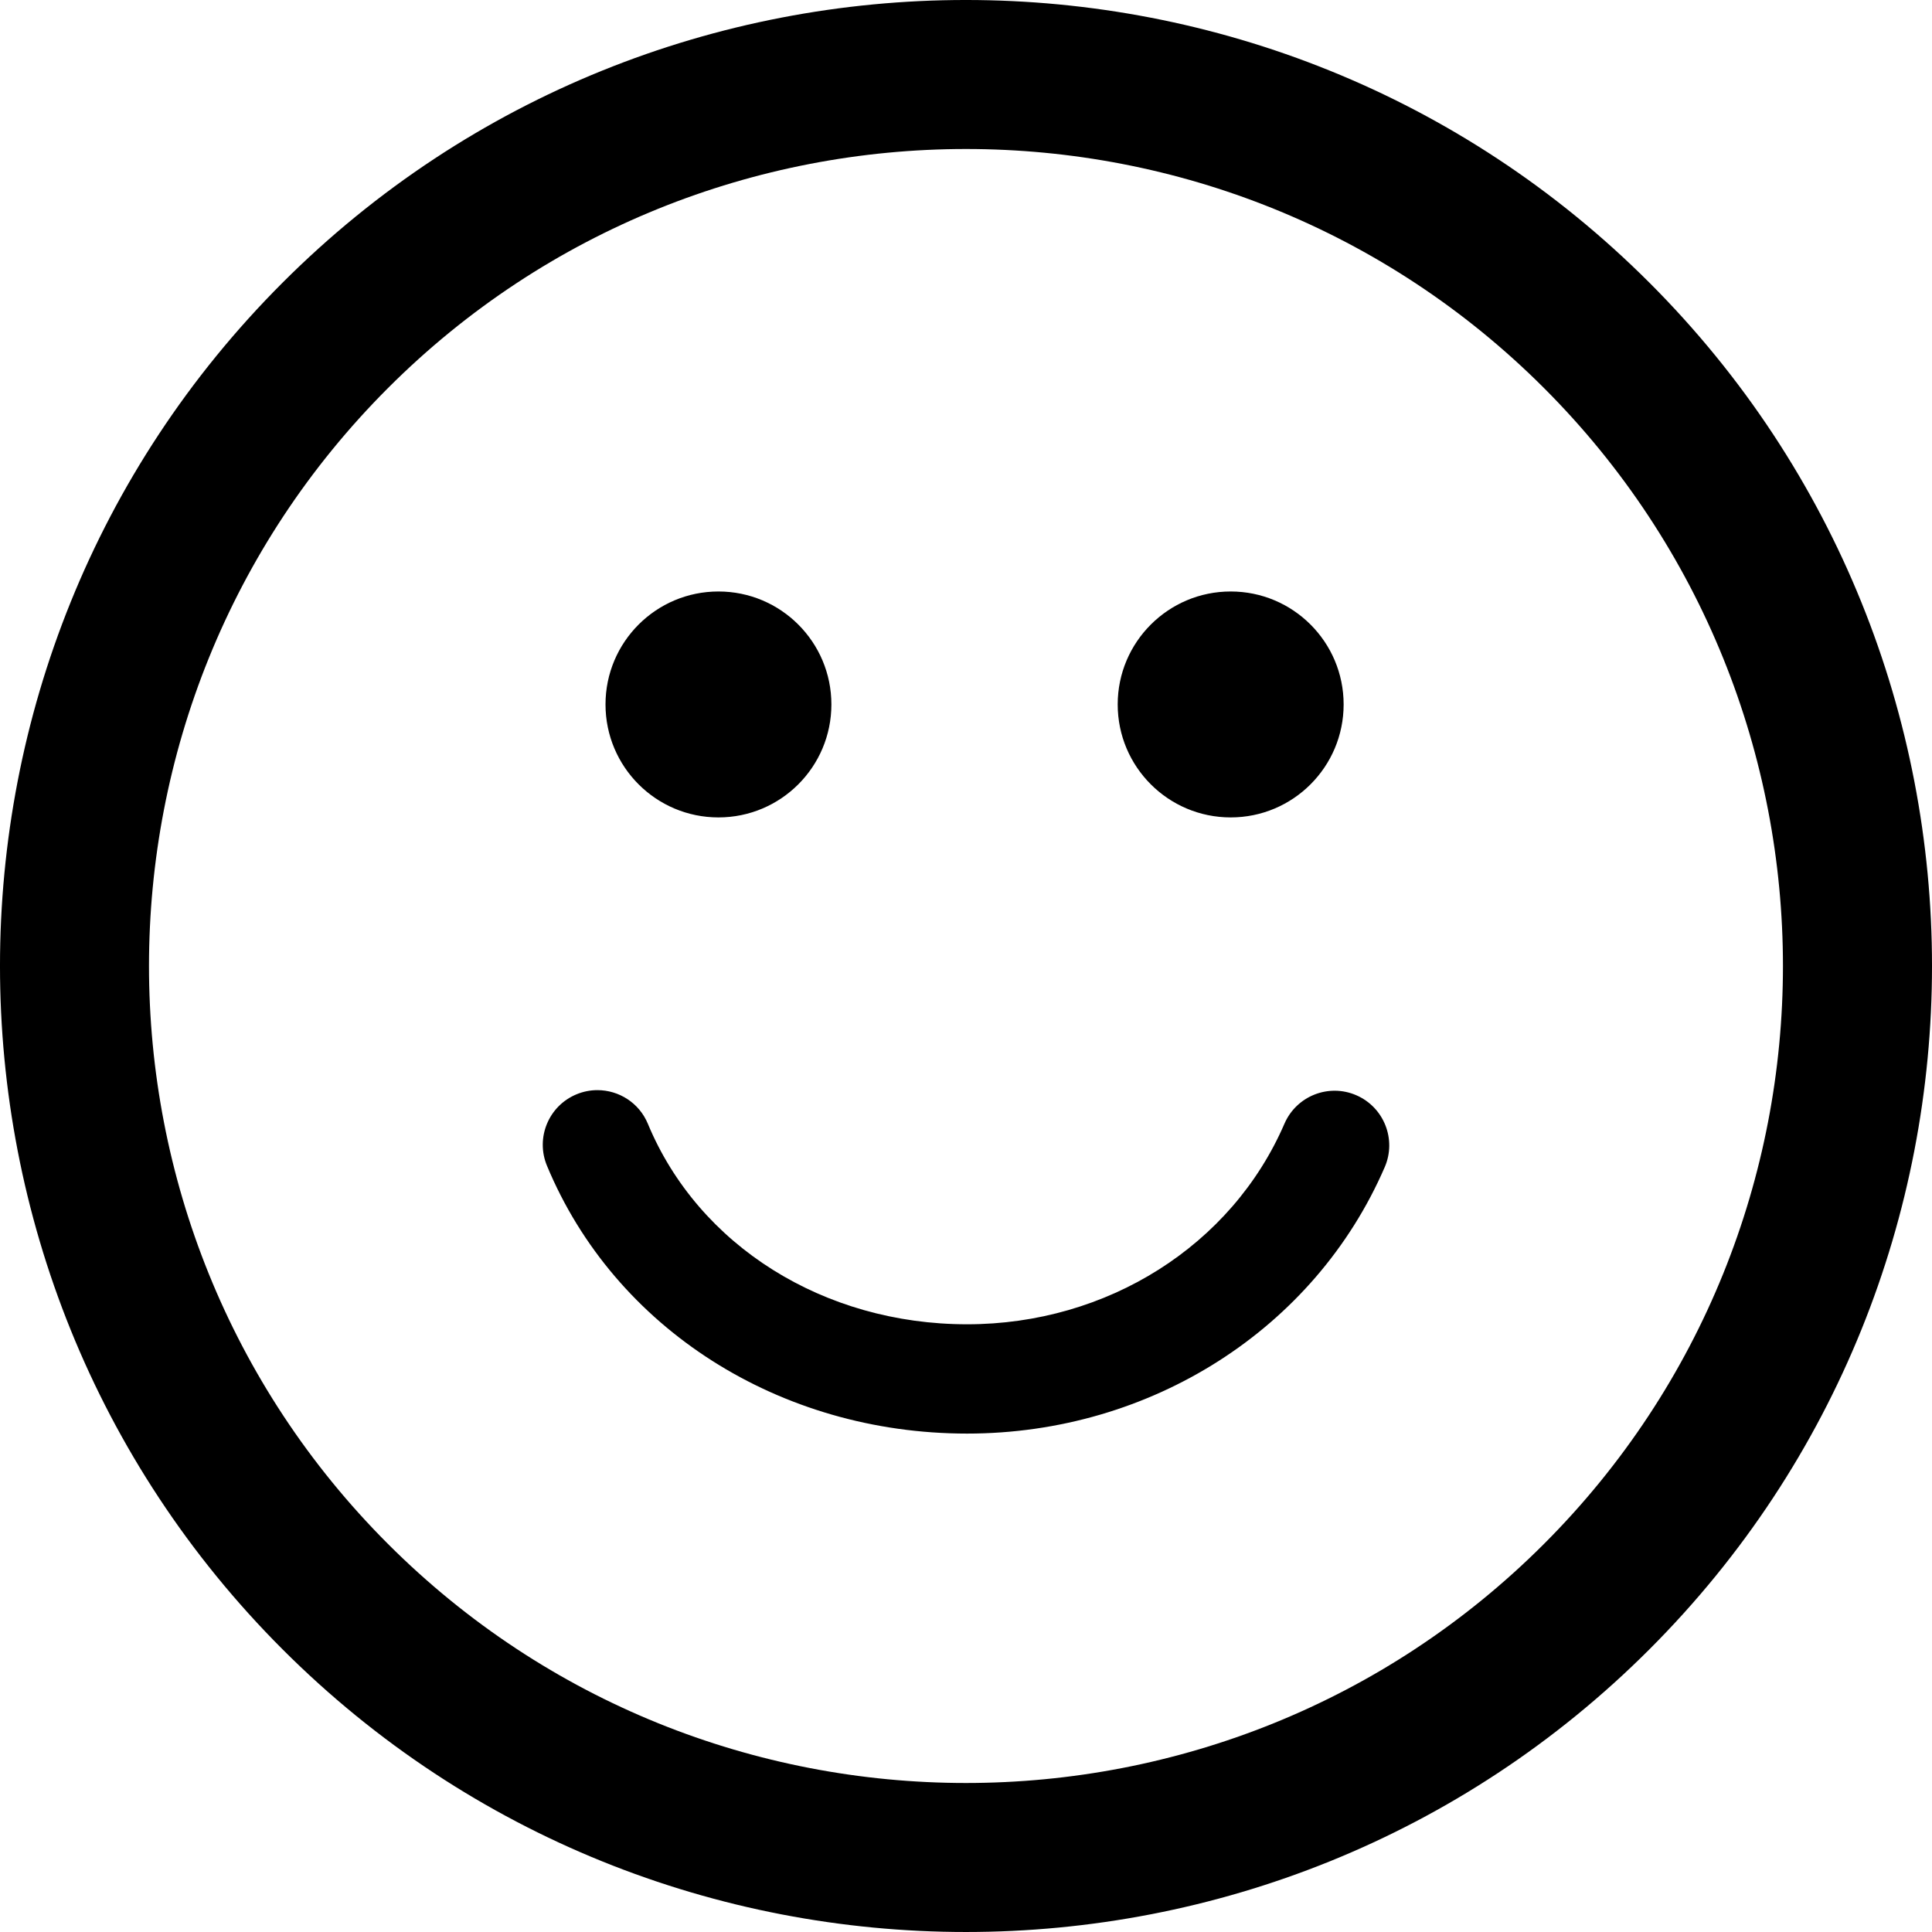 <svg xmlns="http://www.w3.org/2000/svg" width="106.059" height="106.059" viewBox="0 0 106.059 106.059"><path d="M90.546 15.518c-20.688-20.69-54.347-20.69-75.03-.005-20.69 20.685-20.687 54.345 0 75.034C36.2 111.23 69.86 111.23 90.545 90.543c20.686-20.685 20.685-54.343.002-75.025zm-5.79 69.24c-17.493 17.494-45.96 17.496-63.454.002-17.498-17.497-17.496-45.966 0-63.46 17.494-17.493 45.96-17.495 63.457.002 17.493 17.494 17.49 45.963-.003 63.456zM33.24 38.67c0-3.423 2.777-6.2 6.2-6.2 3.424 0 6.2 2.776 6.2 6.2 0 3.427-2.776 6.203-6.2 6.203-3.423 0-6.2-2.776-6.2-6.202zm28.117 0c0-3.423 2.78-6.2 6.203-6.2 3.423 0 6.2 2.776 6.2 6.2 0 3.427-2.776 6.203-6.2 6.203s-6.203-2.776-6.203-6.202zm14.66 25.398c-3.843 8.887-12.843 14.63-22.927 14.63-10.3 0-19.354-5.772-23.064-14.704-.636-1.53.09-3.285 1.62-3.92.376-.156.766-.23 1.15-.23 1.176 0 2.292.695 2.77 1.85 2.778 6.686 9.656 11.004 17.524 11.004 7.69 0 14.528-4.32 17.42-11.01.658-1.522 2.424-2.223 3.944-1.564s2.22 2.424 1.563 3.944z"/></svg>